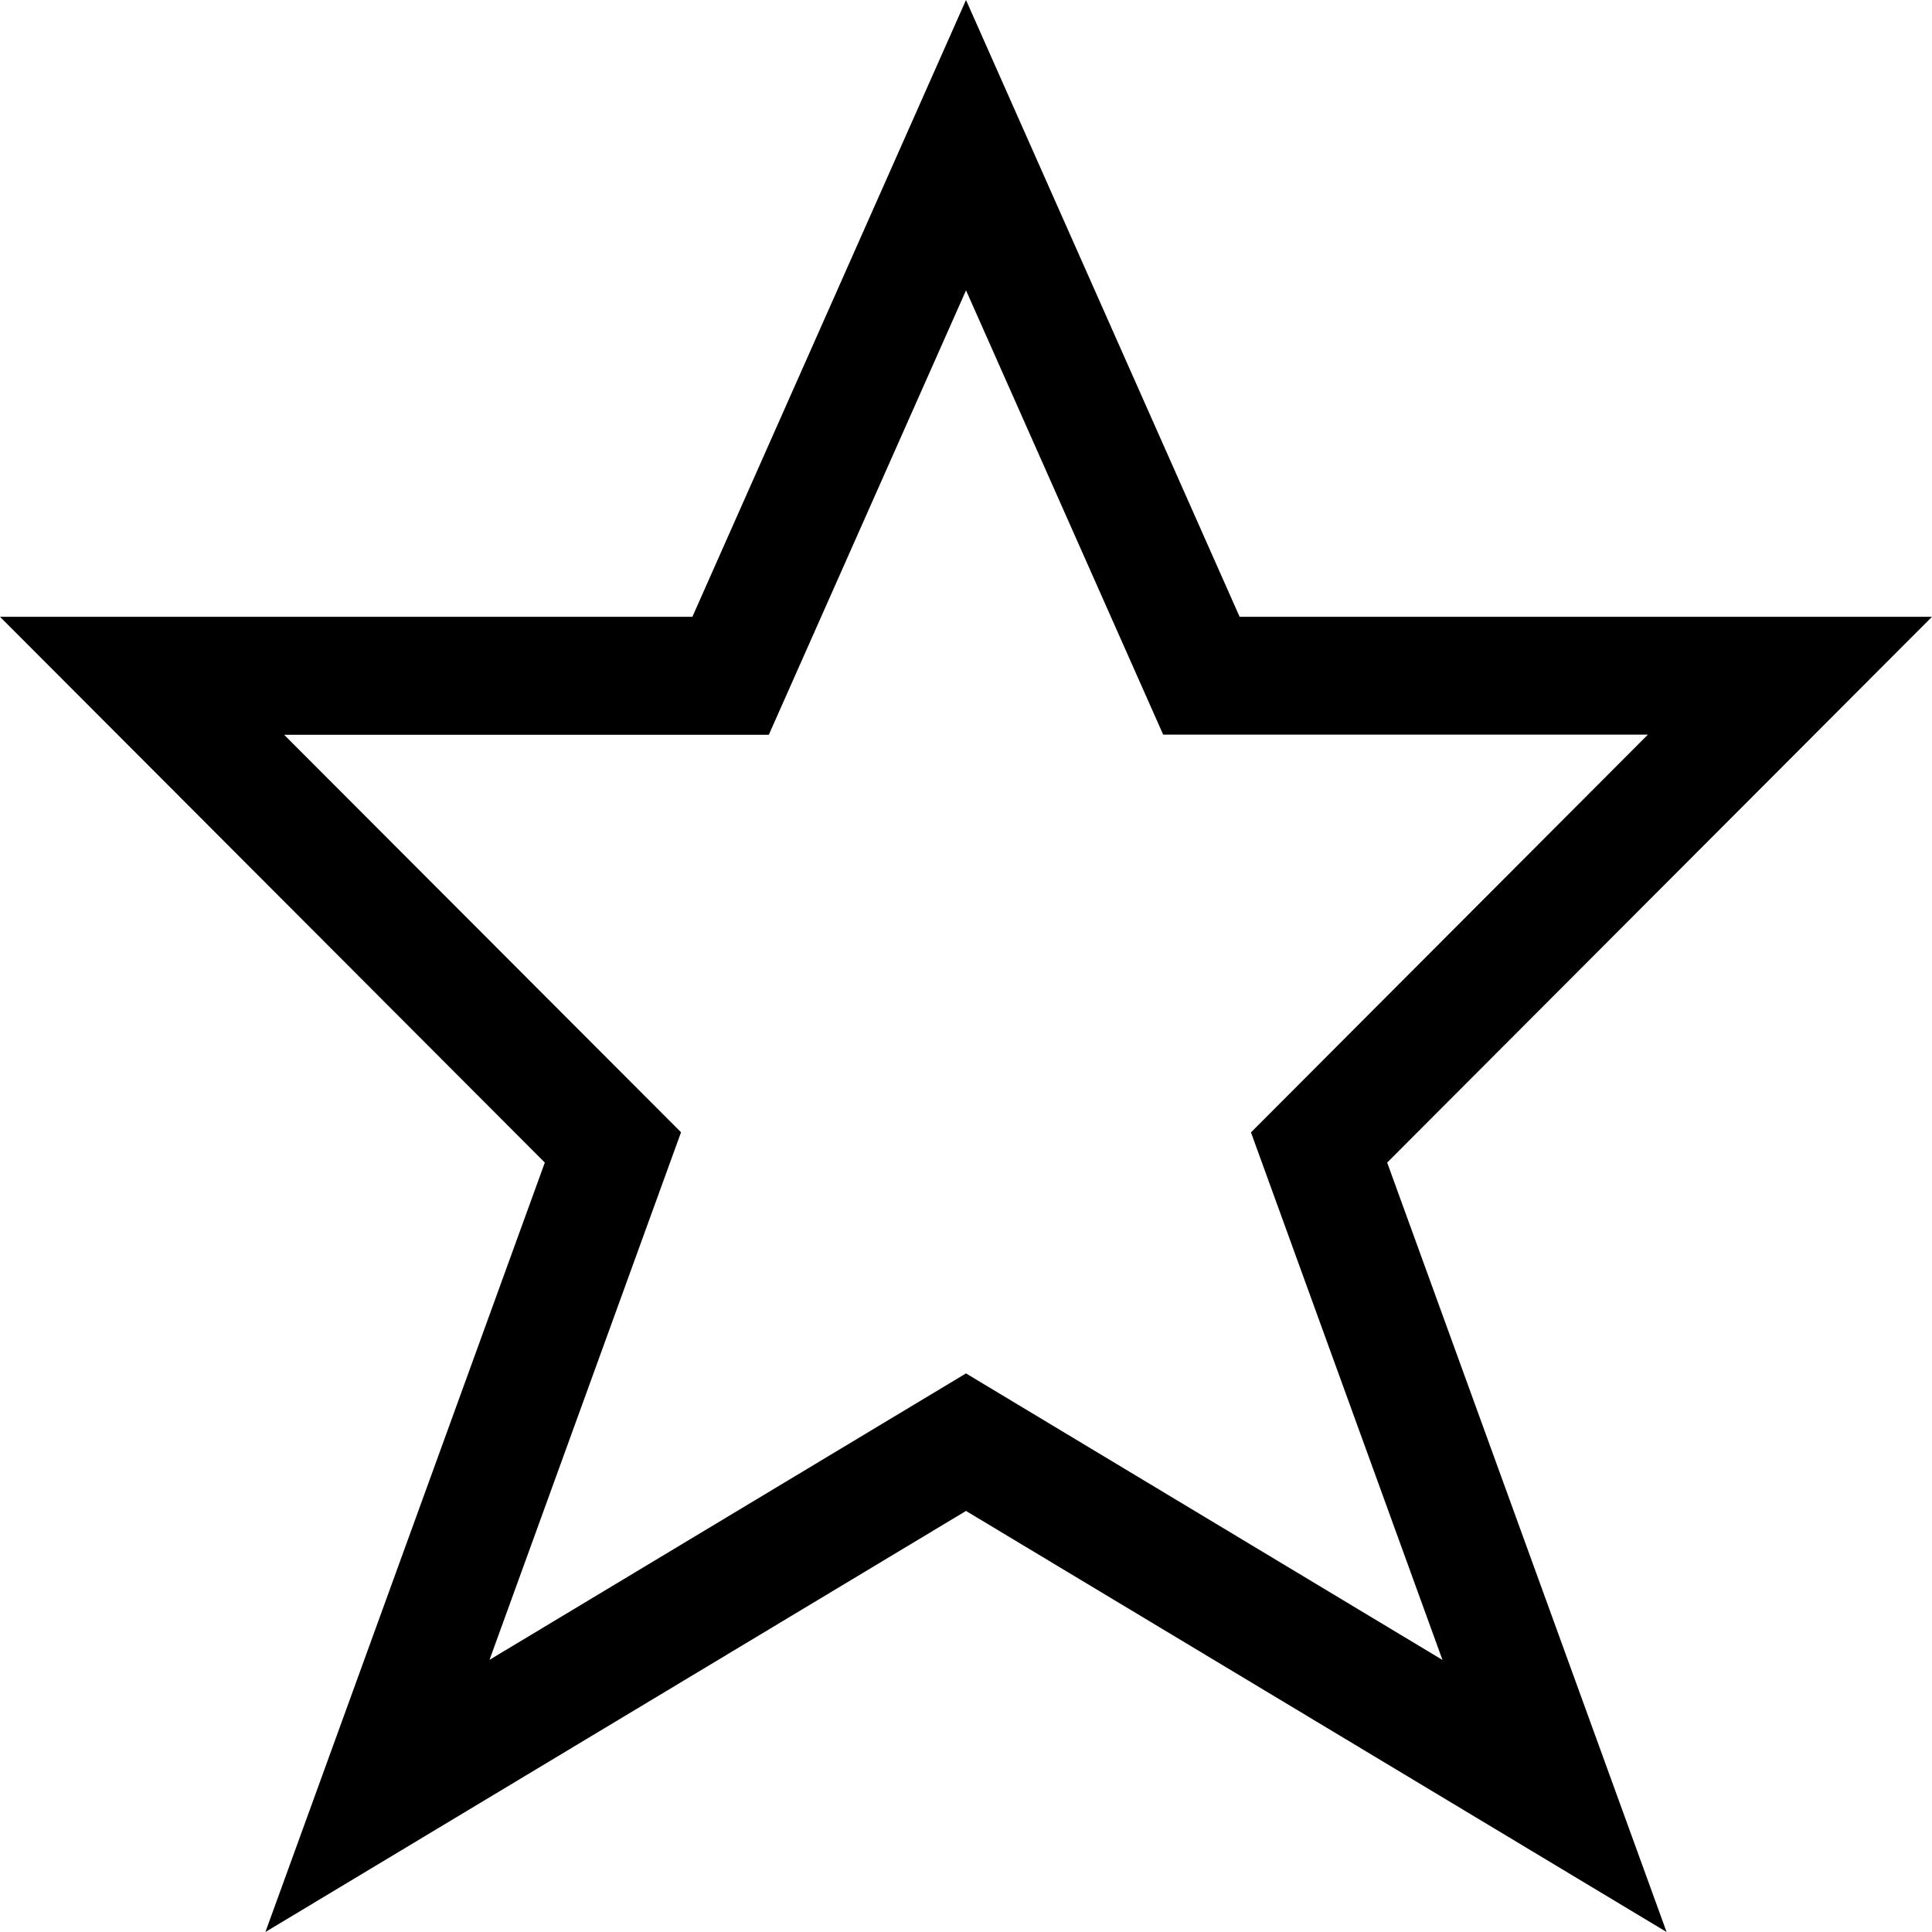 <svg xmlns="http://www.w3.org/2000/svg" viewBox="0 0 16 16" width="16" height="16">
  <path class="iconStroke" d="M8 2.404l1.633 3.68h4.014L10.36 9.378l1.586 4.369L8 11.374l-3.946 2.372L5.64 9.377 2.353 6.085h4.014L8 2.405zM0 5.108l4.512 4.52L2.198 16 8 12.513 13.802 16l-2.314-6.372L16 5.108h-5.734L8 0 5.734 5.108H0z"/>
</svg>
